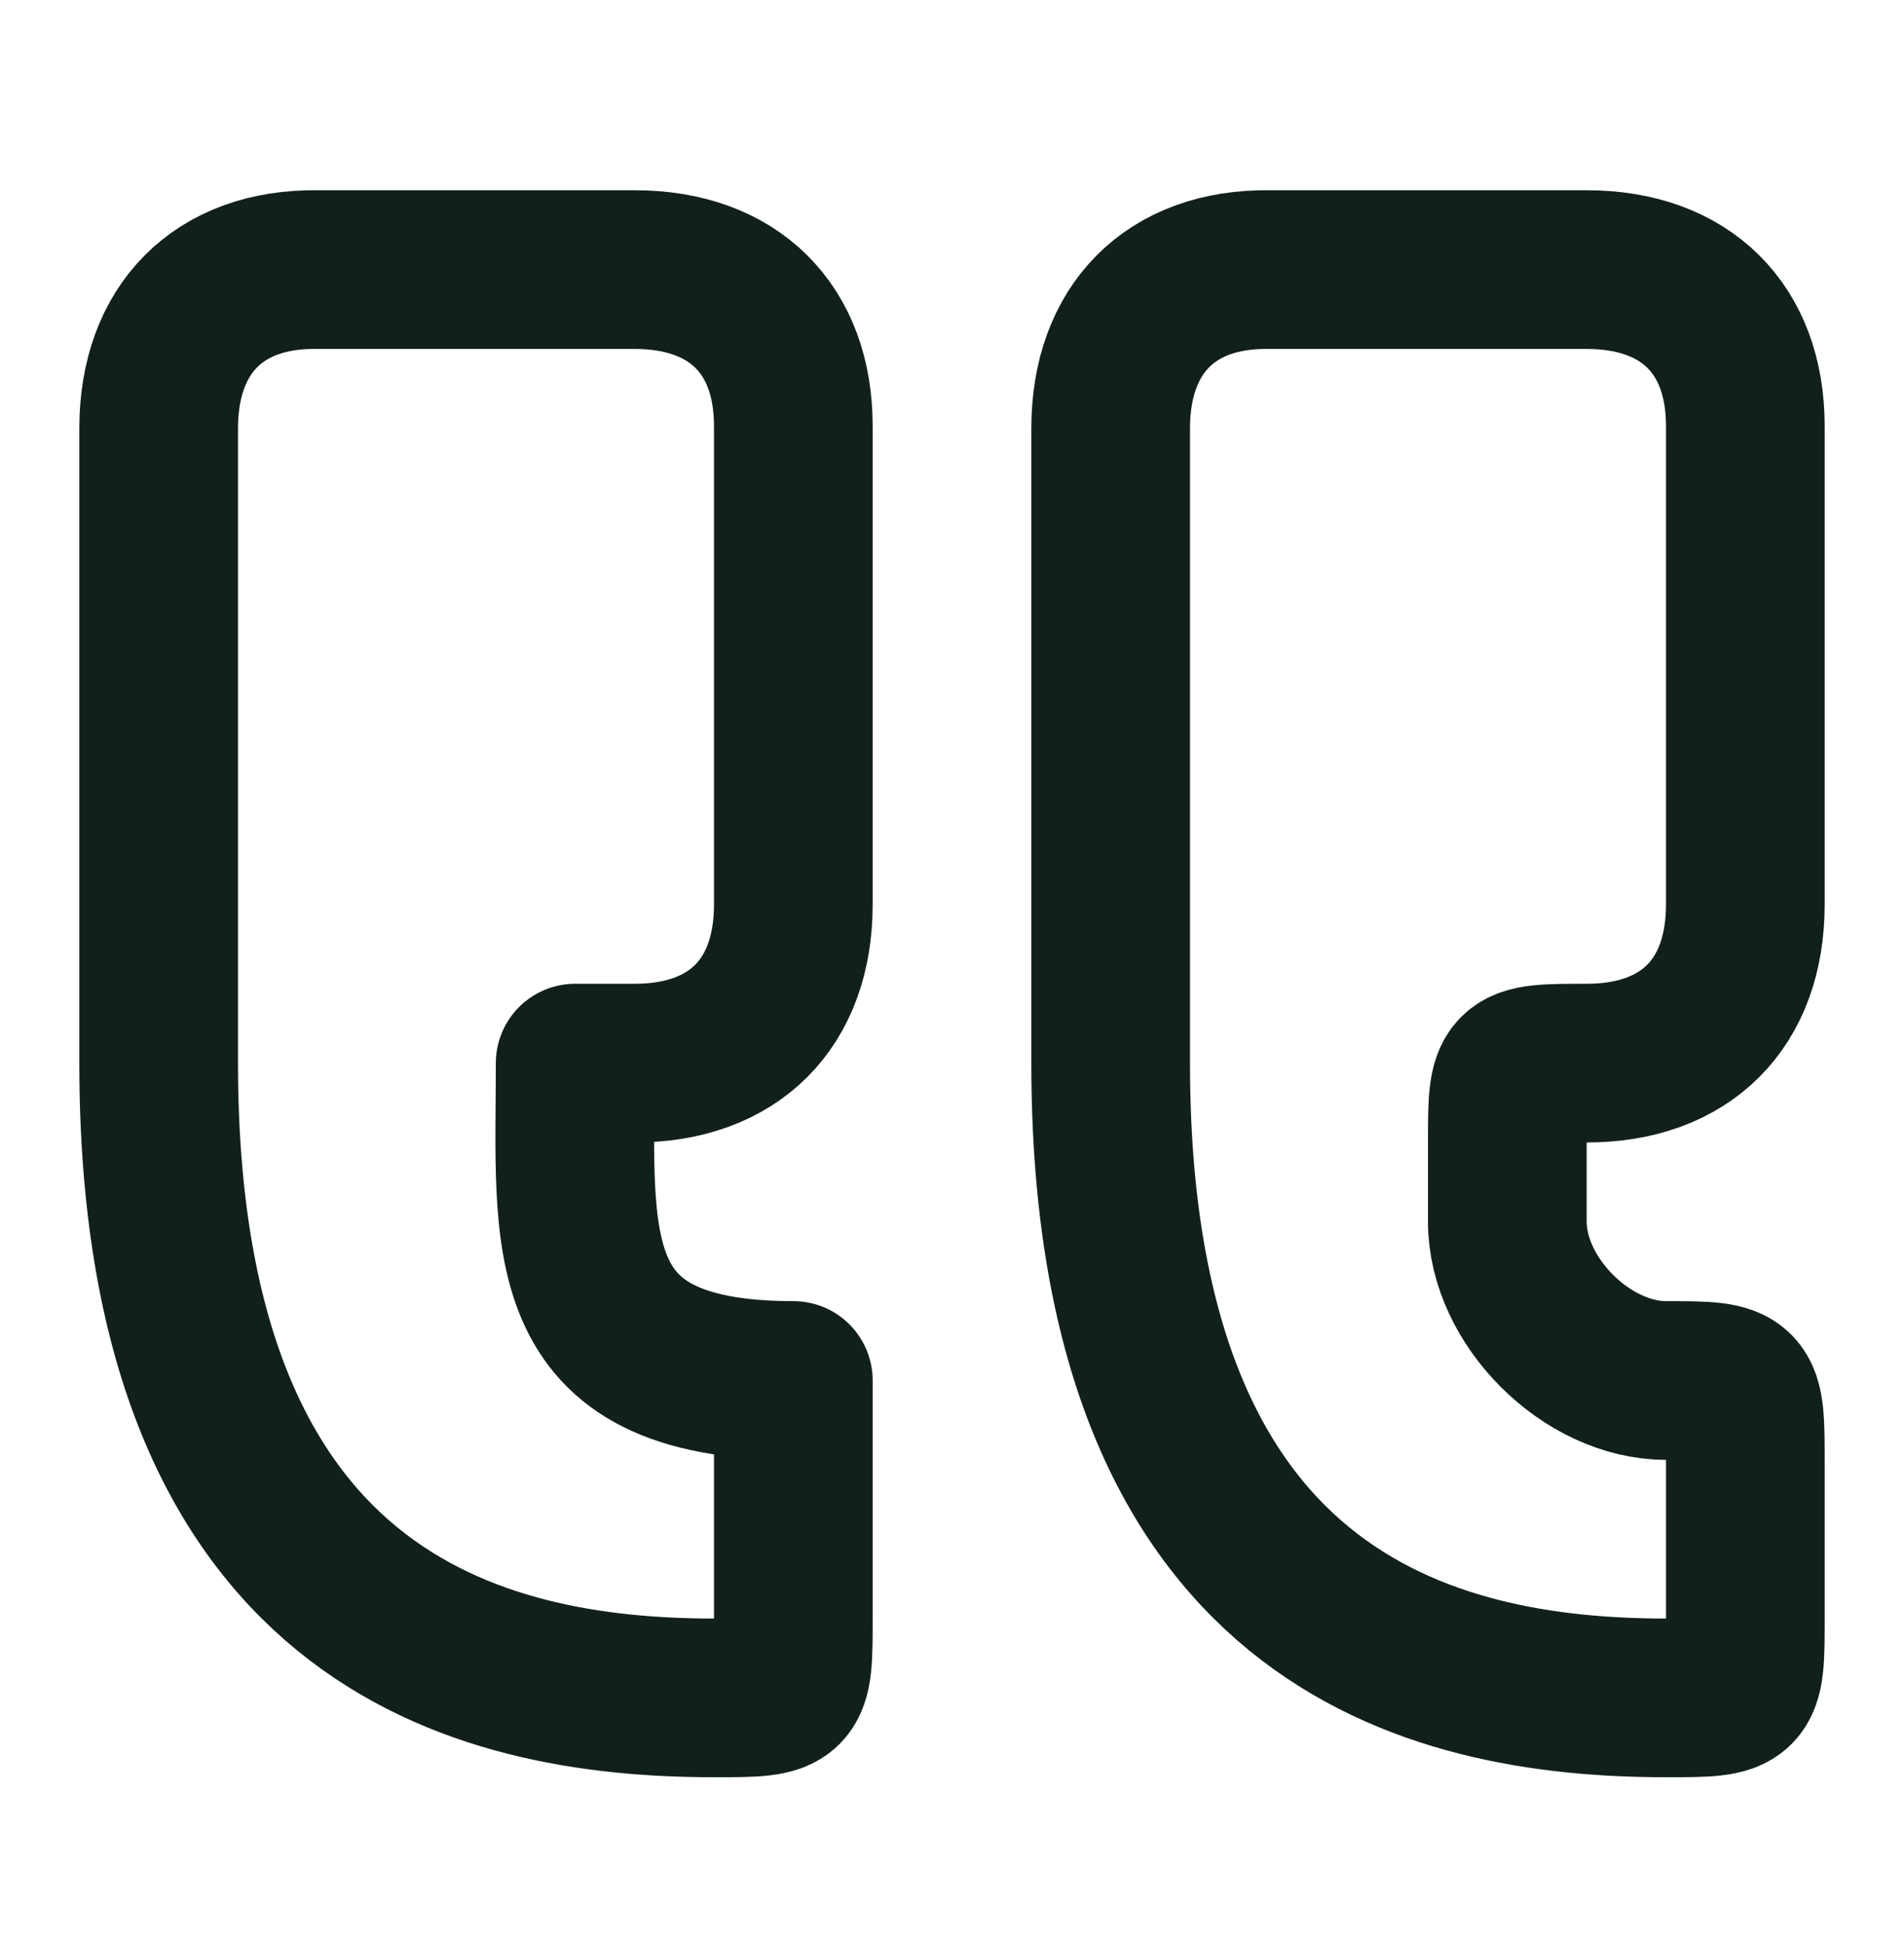 <svg width="48" height="49" viewBox="0 0 48 49" fill="none" xmlns="http://www.w3.org/2000/svg">
<path d="M42 42.795C36 42.795 28 40.795 28 26.796V10.796C28 8.295 29.512 6.761 32 6.795H40C42.5 6.795 44 8.295 44 10.739V22.796C44 25.296 42.5 26.796 40 26.796C38 26.796 38 26.796 38 28.796V30.796C38 32.795 40 34.795 42 34.795C44 34.795 44 34.812 44 36.858V40.795C44 42.795 44 42.795 42 42.795Z" stroke="#12201C" stroke-width="4" stroke-linecap="round" stroke-linejoin="round"/>
<path d="M18 42.795C12 42.795 4 40.795 4 26.796V10.796C4 8.295 5.514 6.761 8 6.795H16C18.5 6.795 20 8.295 20 10.739V22.796C20 25.296 18.5 26.796 16 26.796H14.5C14.5 31.296 14 34.795 20 34.795V40.795C20 42.795 20 42.795 18 42.795Z" stroke="#12201C" stroke-width="4" stroke-linecap="round" stroke-linejoin="round"/>
</svg>
